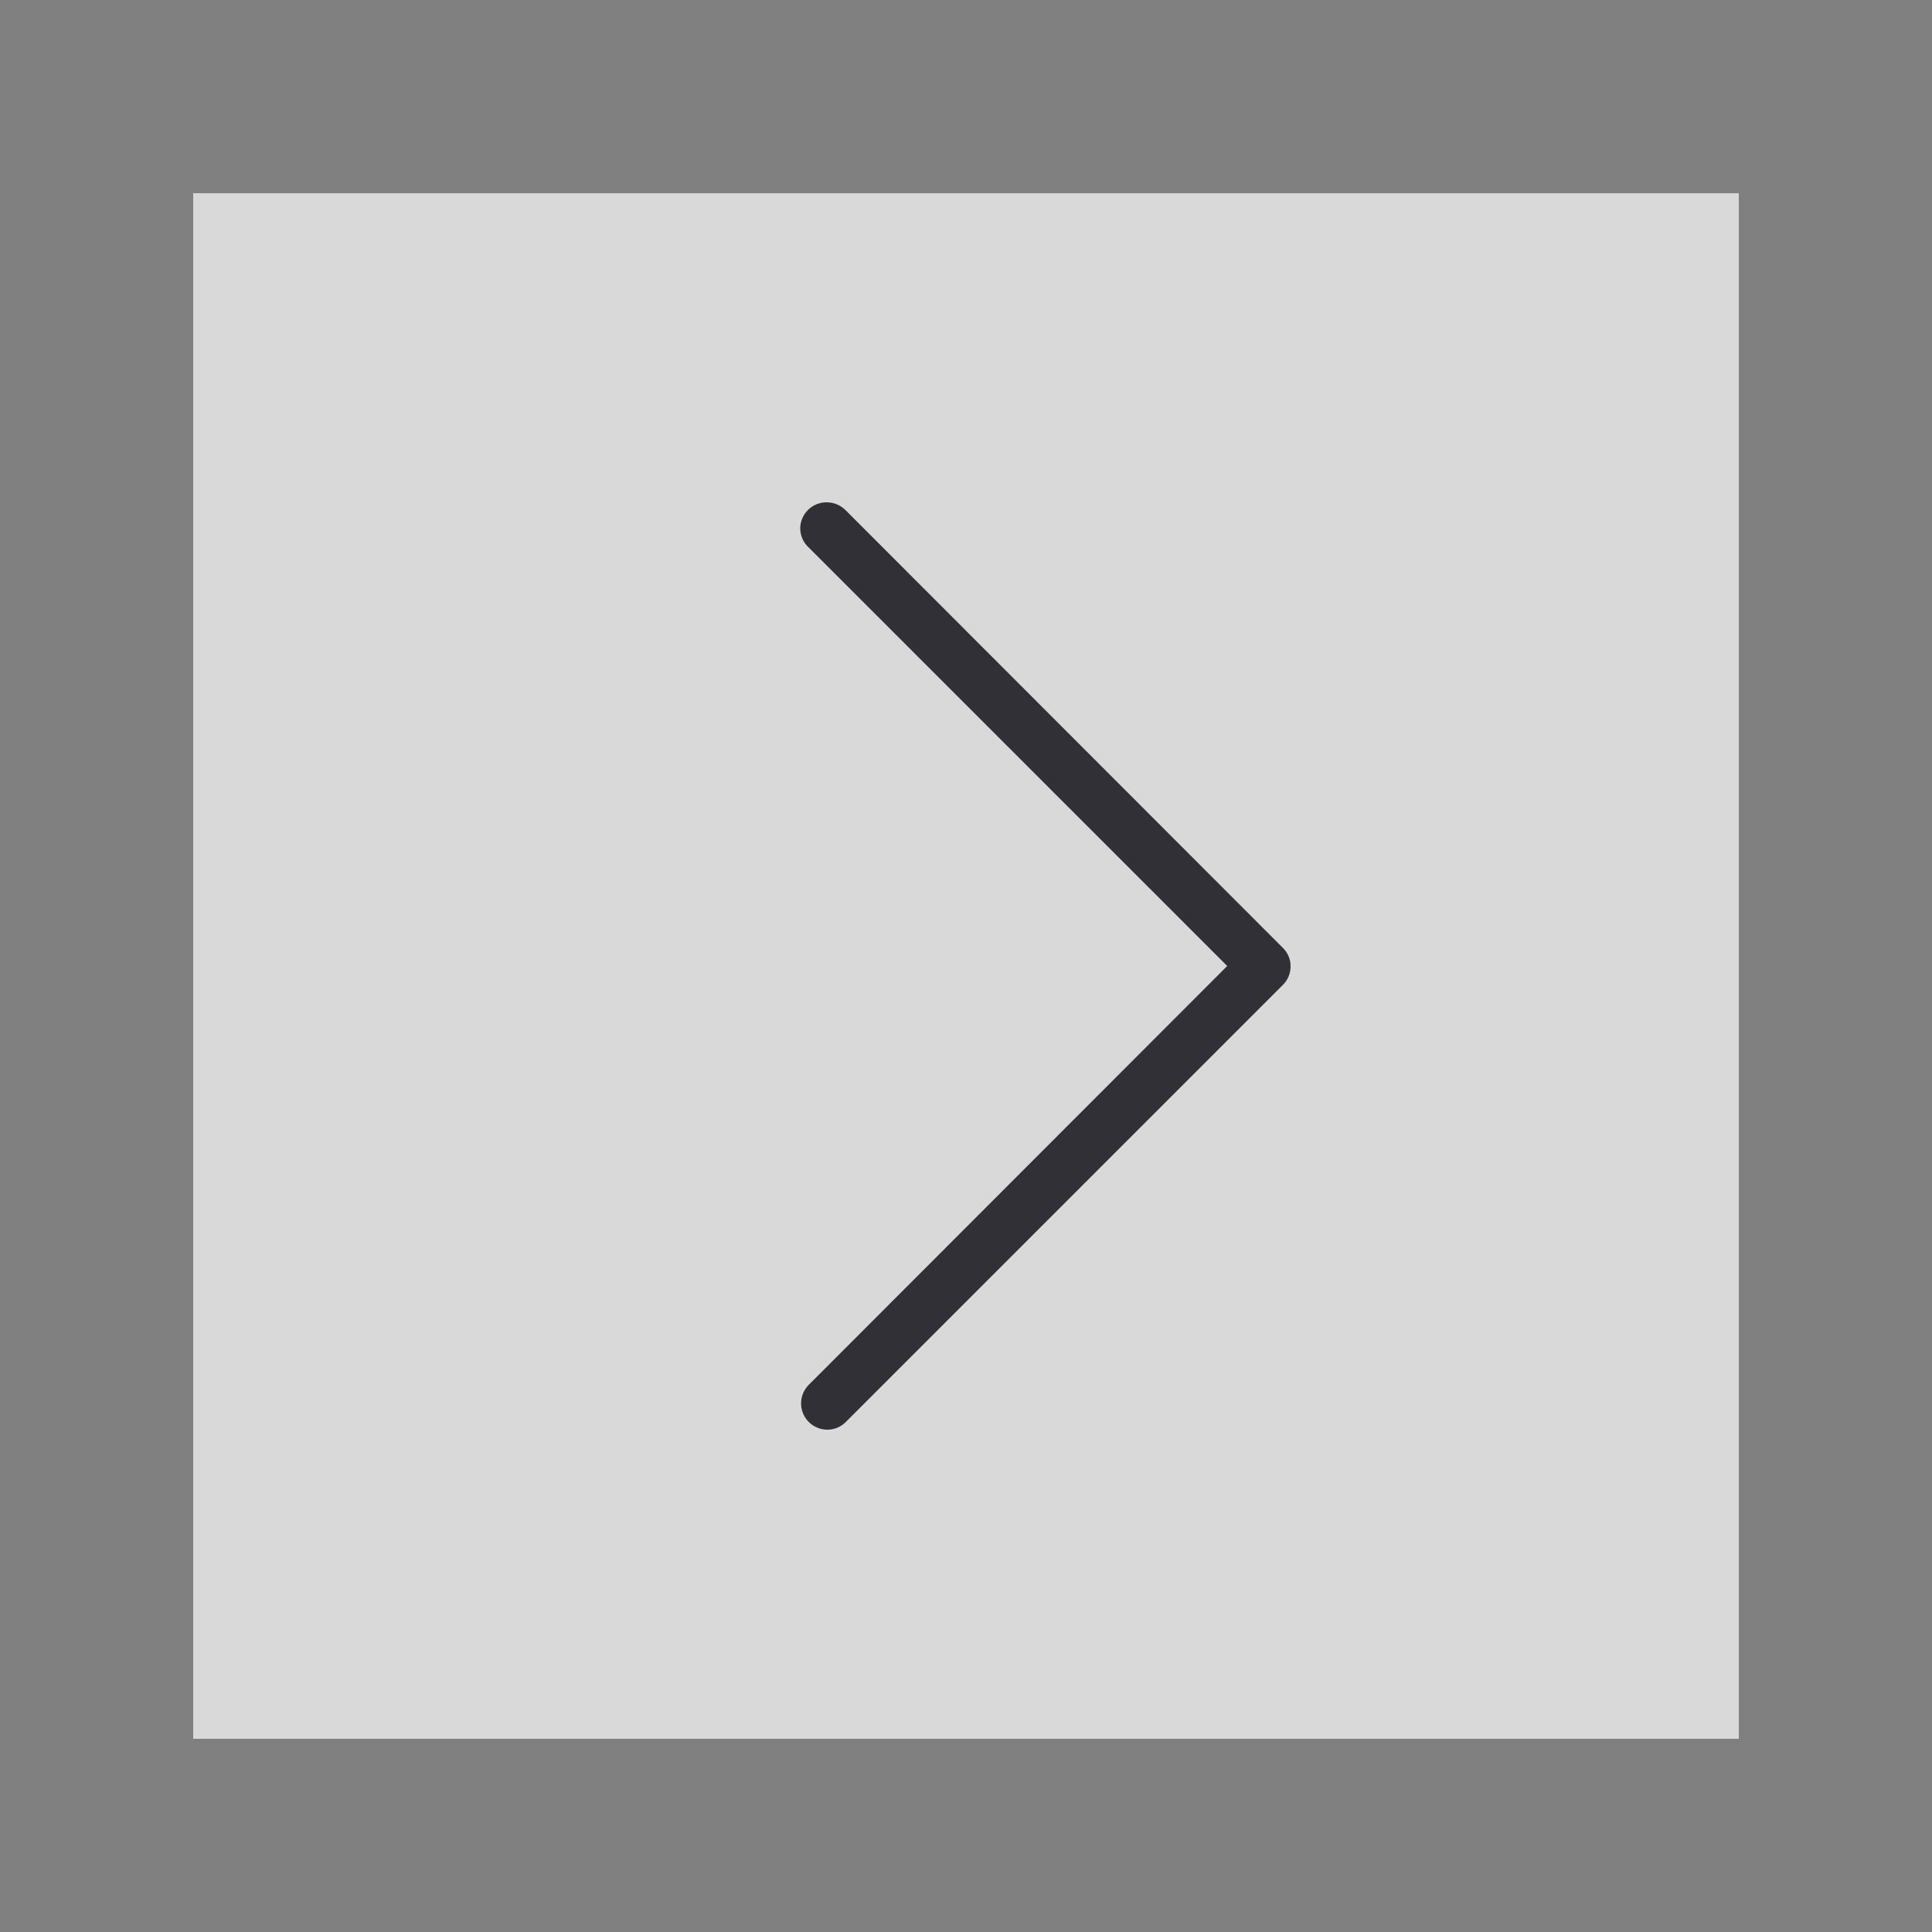 <svg xmlns="http://www.w3.org/2000/svg" xmlns:xlink="http://www.w3.org/1999/xlink" viewBox="0 0 50 50"><rect x="0" y="0" width="50" height="50" fill="#808080" stroke="none"/><defs><style>.cls-1,.cls-2{fill:none;}.cls-2{clip-rule:evenodd;}.cls-3{clip-path:url(#clip-path);}.cls-4{fill:#fff;opacity:0.7;}.cls-5{clip-path:url(#clip-path-2);}.cls-6{clip-path:url(#clip-path-3);}.cls-7{fill:#303036;}</style><clipPath id="clip-path" transform="translate(5 5)"><rect class="cls-1" width="40" height="40"/></clipPath><clipPath id="clip-path-2" transform="translate(5 5)"><path class="cls-2" d="M16.41,32a.67.67,0,0,0,.48-.2L28.2,20.49a.67.67,0,0,0,.2-.48.66.66,0,0,0-.2-.48L16.89,8.21A.69.69,0,0,0,16.4,8a.68.68,0,0,0-.69.69.68.68,0,0,0,.22.48L26.76,20,15.93,30.84A.68.68,0,0,0,16.41,32Z"/></clipPath><clipPath id="clip-path-3" transform="translate(5 5)"><rect class="cls-1" x="-640" y="-400" width="1440" height="6775"/></clipPath></defs><g id="Layer_2" data-name="Layer 2"><g id="Layer_1-2" data-name="Layer 1"><g class="cls-3"><rect class="cls-4" width="50" height="50"/></g><g class="cls-5"><g class="cls-6"><rect class="cls-7" x="15.71" y="8" width="22.69" height="34"/></g></g></g></g></svg>